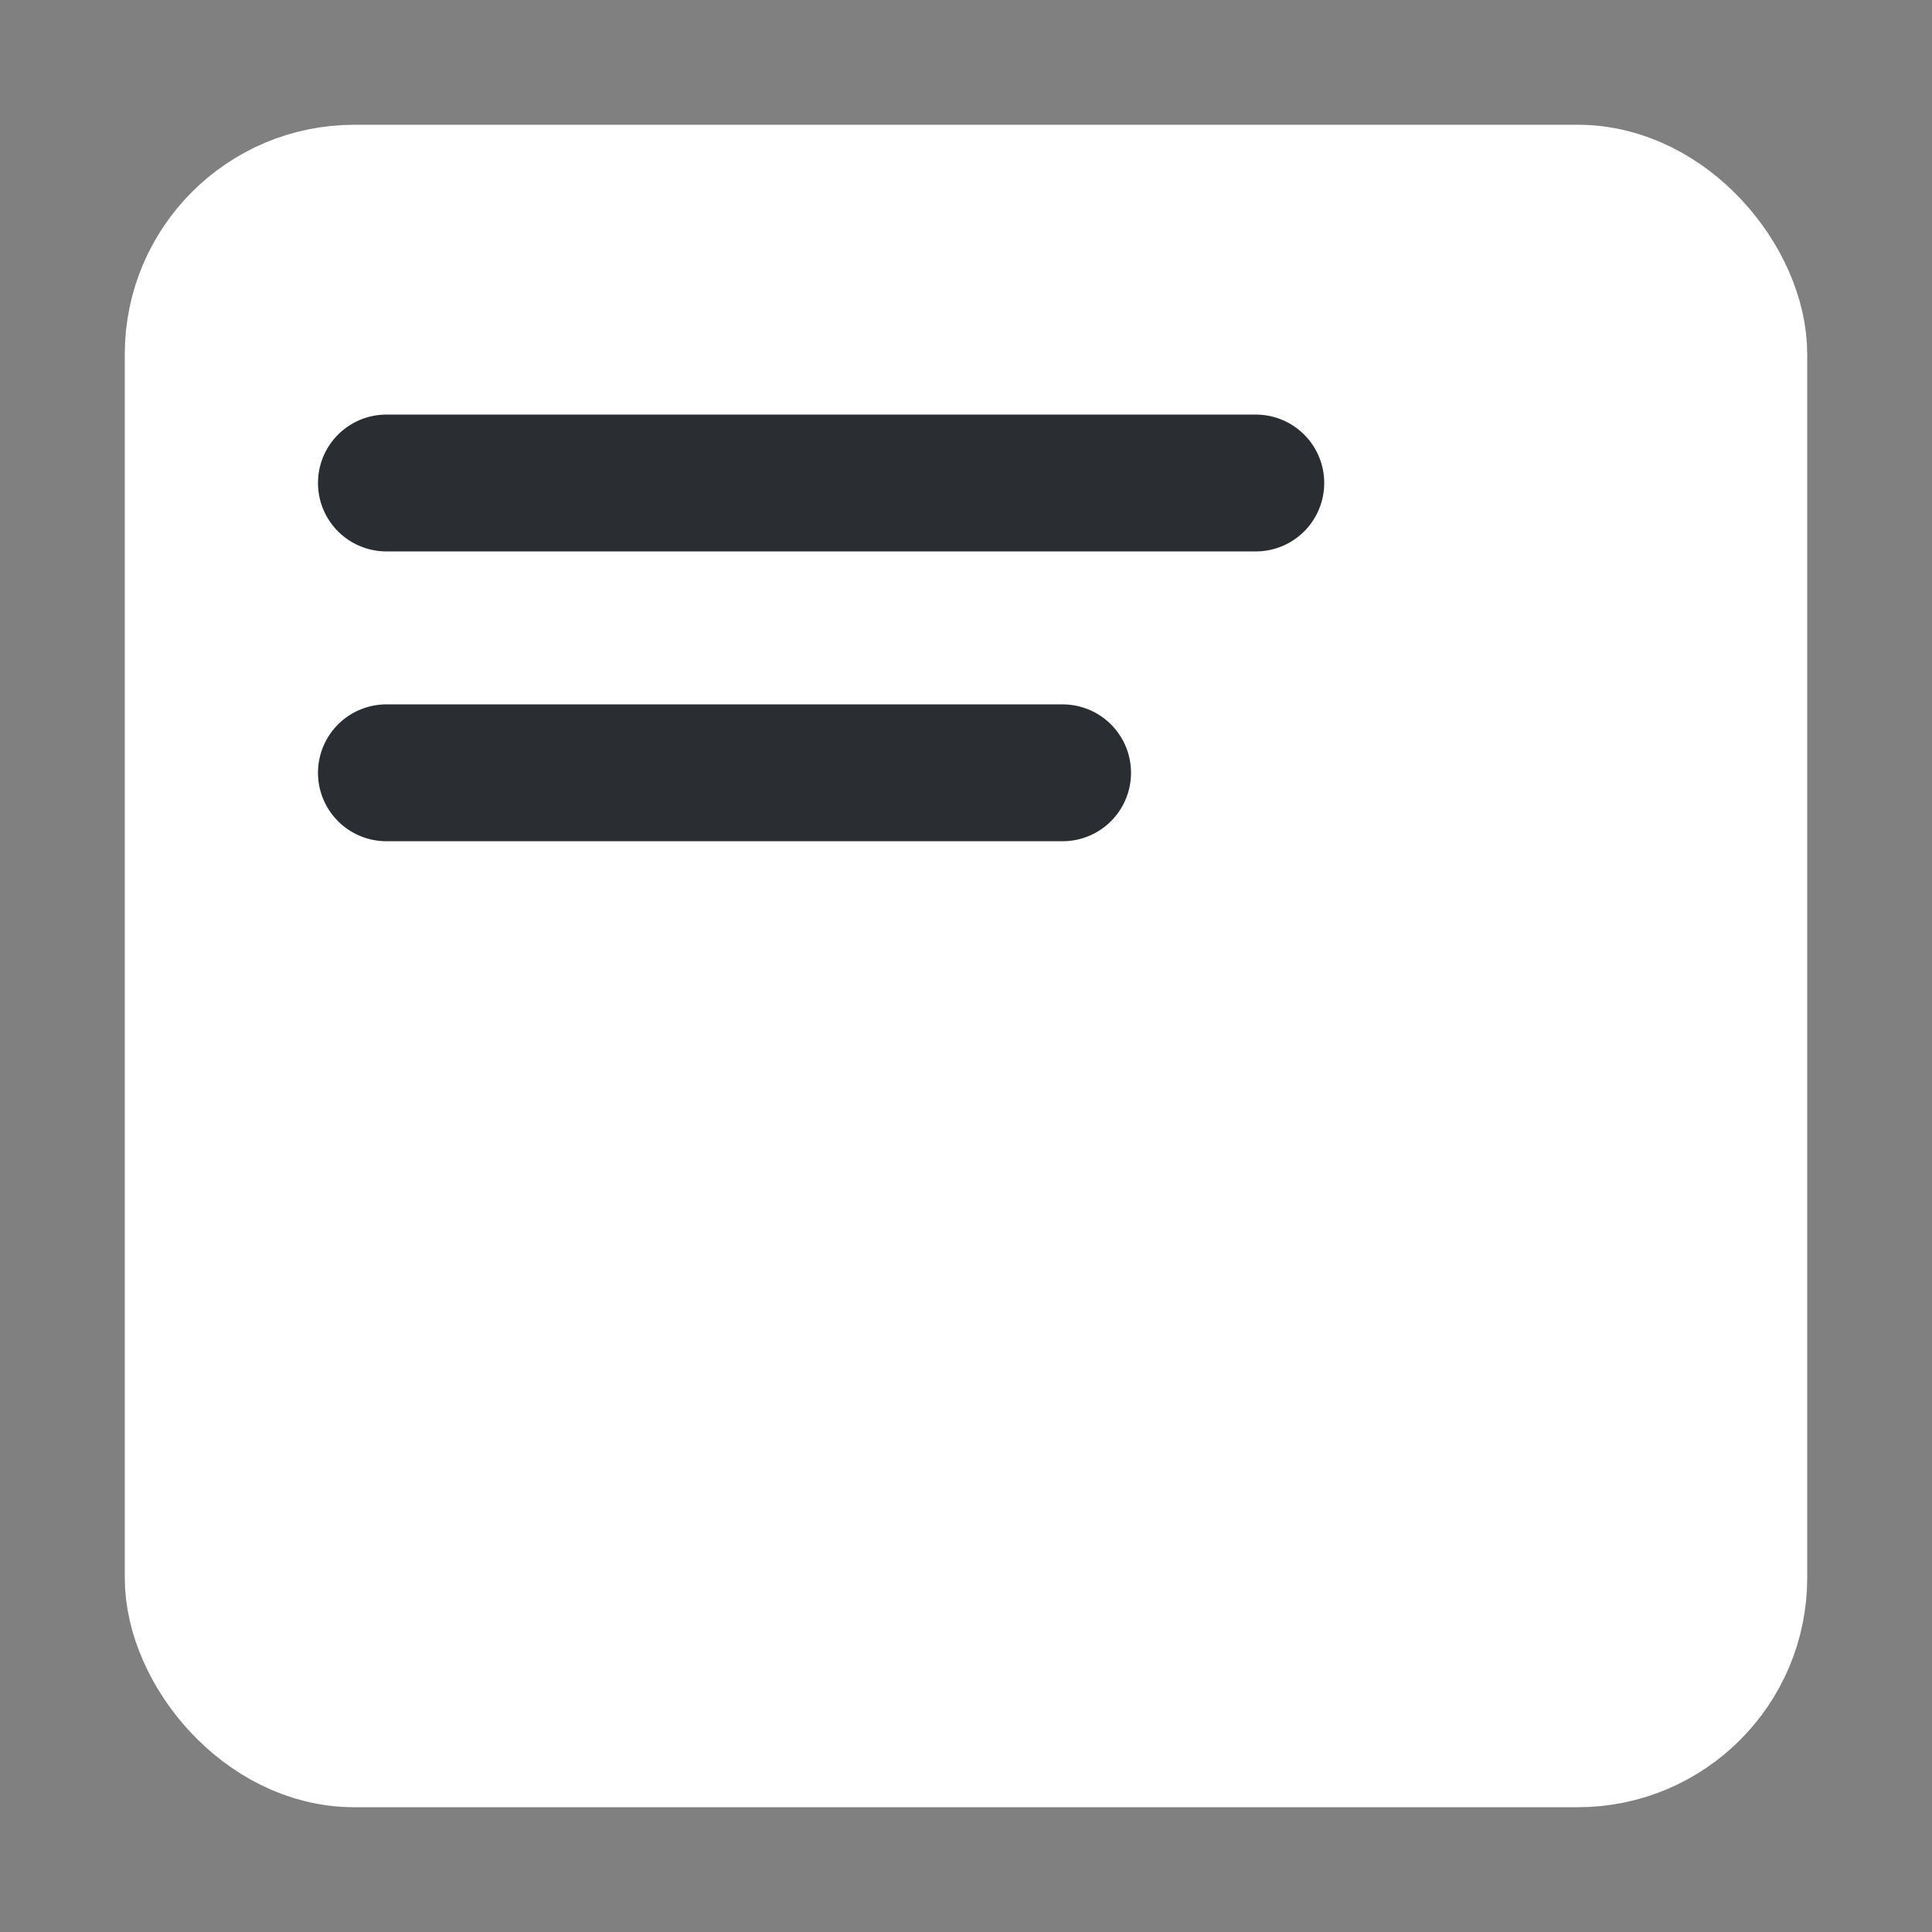 <svg width="24" height="24" viewBox="0 0 24 24" fill="none" xmlns="http://www.w3.org/2000/svg">
    <rect x="0" y="0" width="24" height="24" fill="#808080" stroke="none"/>
    <rect x="2.4" y="2.4" width="19.2" height="19.2" rx="2" fill="#fff" stroke="#fff" stroke-width="1.7"/>
    <path d="M4.8 6h10.8M4.8 9.6h8.4" stroke="#2A2E33" stroke-width="1.7" stroke-linecap="round"/>
</svg>
